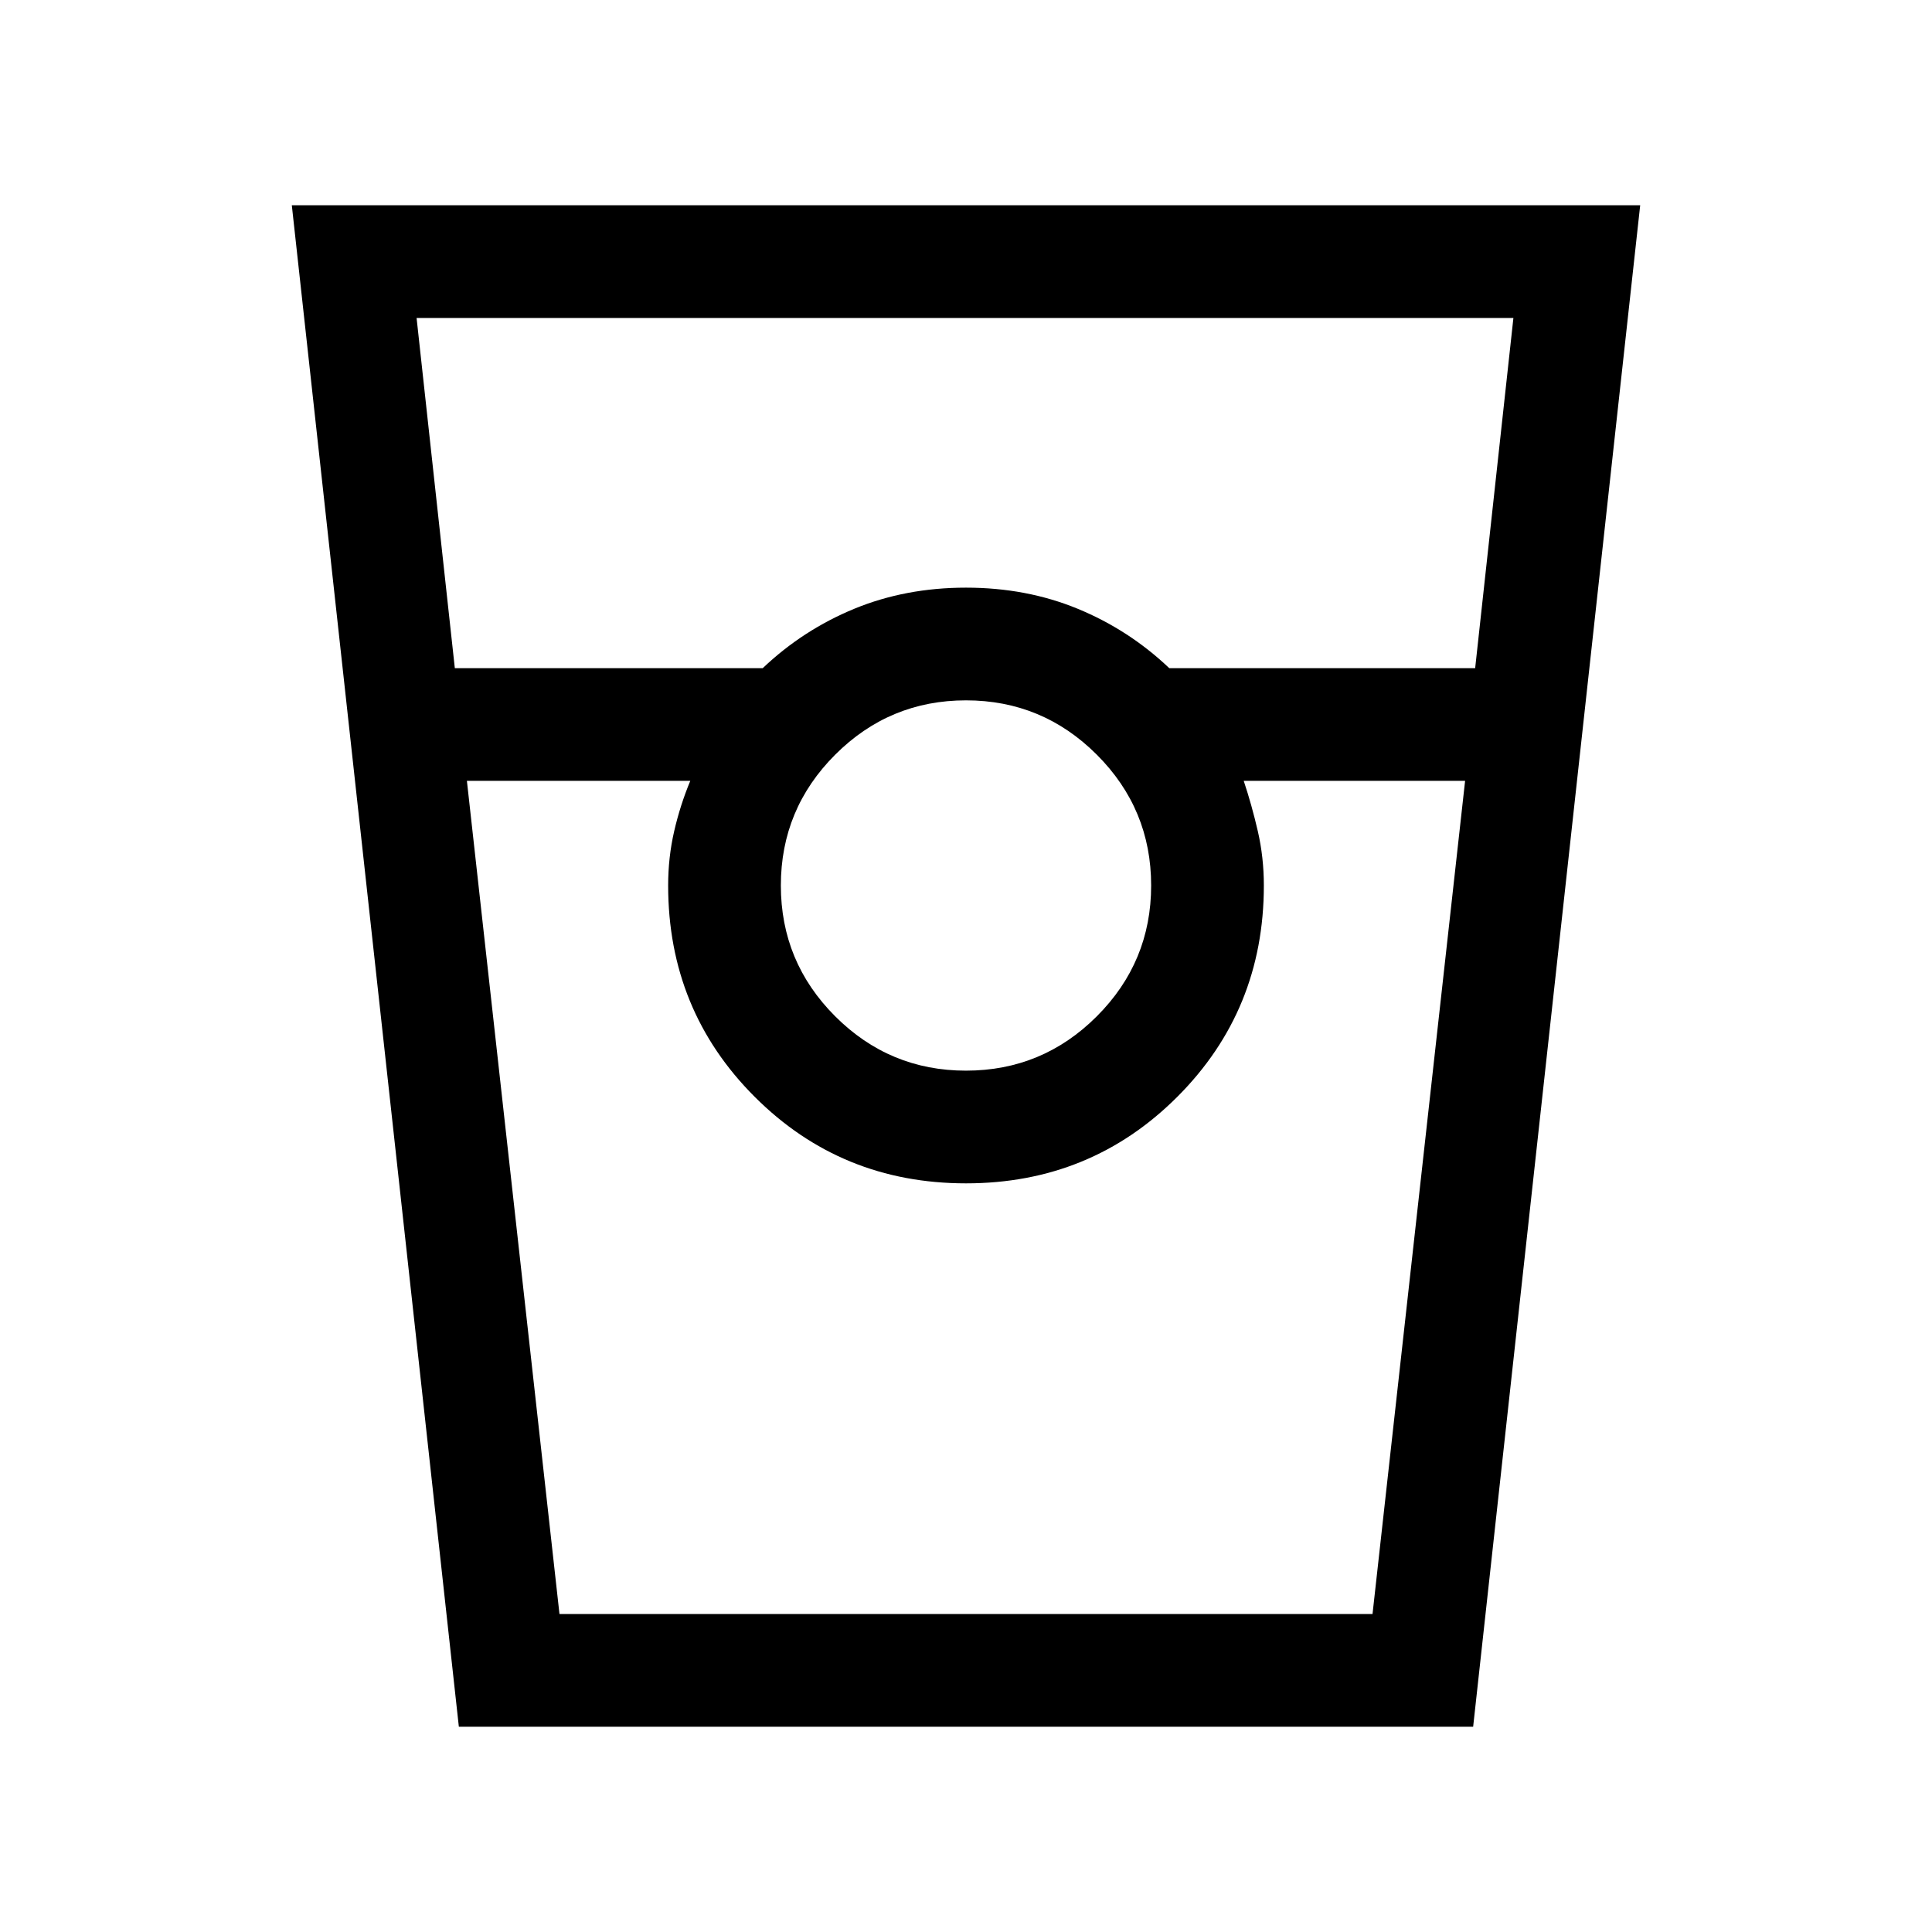 <svg xmlns="http://www.w3.org/2000/svg" height="24" width="24"><path d="M5.7 21.45 3.625 2.55h16.75L18.3 21.45ZM5.65 8.3h3.825q.5-.475 1.138-.738Q11.25 7.3 12 7.3t1.387.262q.638.263 1.138.738h3.8l.475-4.35H5.175Zm6.35 5q.95 0 1.625-.675T14.3 11q0-.95-.675-1.625T12 8.7q-.95 0-1.625.675T9.7 11q0 .95.675 1.625T12 13.3ZM5.8 9.7l1.15 10.35h10.1L18.2 9.7h-2.75q.1.3.175.625.075.325.075.675 0 1.55-1.075 2.625T12 14.7q-1.55 0-2.625-1.075T8.3 11q0-.35.075-.675.075-.325.2-.625Zm1.15 10.35h1.625H8.3h7.4-.25 1.6-10.1Z"/></svg>
